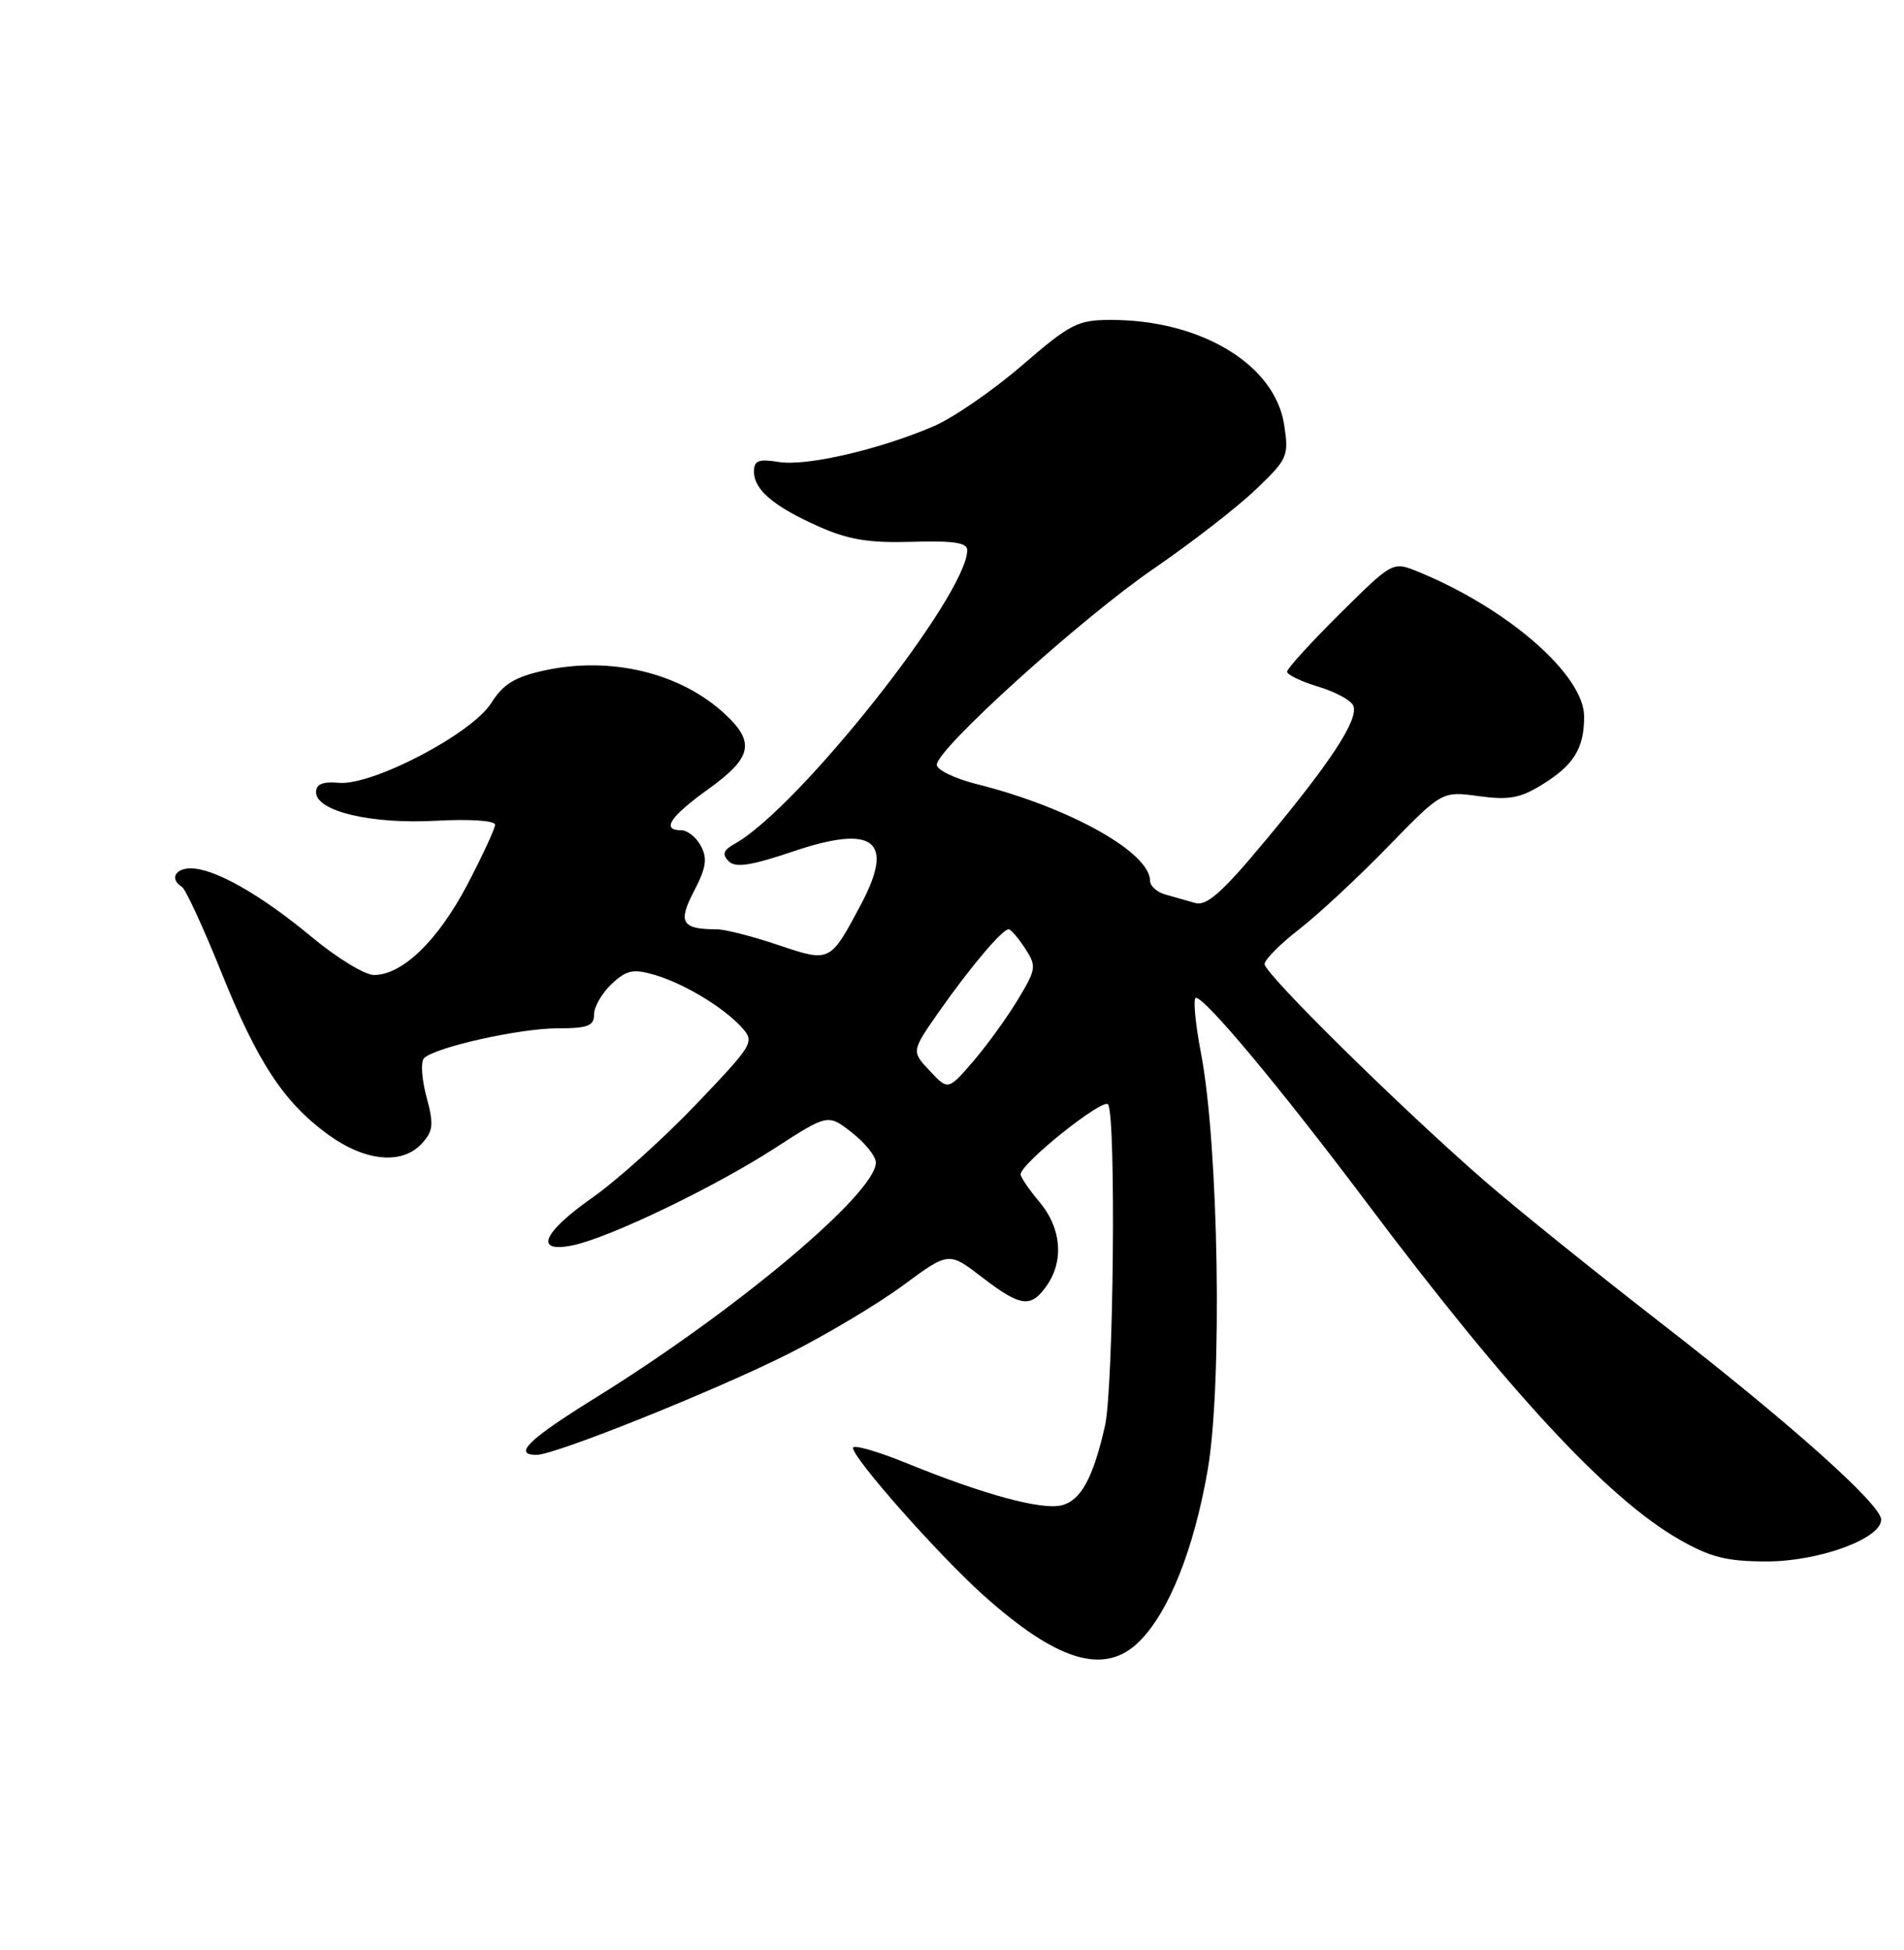 <?xml version="1.0" encoding="UTF-8" standalone="no"?>
<!DOCTYPE svg PUBLIC "-//W3C//DTD SVG 1.1//EN" "http://www.w3.org/Graphics/SVG/1.1/DTD/svg11.dtd" >
<svg xmlns="http://www.w3.org/2000/svg" xmlns:xlink="http://www.w3.org/1999/xlink" version="1.1" viewBox="0 0 250 256">
 <g >
 <path fill="currentColor"
d=" M 149.61 215.48 C 153.50 211.59 156.75 203.42 158.57 193.00 C 160.52 181.76 160.02 150.36 157.69 138.25 C 156.93 134.26 156.63 131.00 157.03 131.00 C 158.27 131.00 168.16 142.86 179.38 157.79 C 198.08 182.69 211.08 196.71 220.43 202.07 C 224.58 204.45 226.67 204.98 231.93 204.99 C 238.80 205.00 247.00 202.01 247.00 199.50 C 247.00 197.51 234.92 186.73 217.82 173.48 C 209.40 166.95 199.12 158.67 195.00 155.09 C 184.09 145.62 165.99 127.79 166.04 126.56 C 166.06 125.98 168.10 123.92 170.58 122.00 C 173.06 120.08 178.30 115.21 182.22 111.18 C 189.34 103.86 189.34 103.86 194.16 104.52 C 198.11 105.06 199.60 104.79 202.50 103.00 C 206.65 100.43 208.00 98.25 208.00 94.07 C 208.00 88.61 197.95 79.85 186.18 75.05 C 182.86 73.70 182.86 73.70 175.93 80.57 C 172.12 84.35 169.00 87.78 169.00 88.18 C 169.00 88.59 170.85 89.47 173.10 90.15 C 175.36 90.83 177.43 91.96 177.70 92.66 C 178.39 94.46 174.79 99.98 166.21 110.28 C 160.50 117.15 158.45 118.97 156.94 118.55 C 155.87 118.25 154.10 117.74 153.00 117.43 C 151.90 117.12 151.00 116.30 151.00 115.62 C 151.00 111.90 140.36 105.97 128.25 102.94 C 125.36 102.21 123.00 101.07 123.00 100.40 C 123.00 98.33 141.98 81.17 151.48 74.66 C 156.42 71.27 162.44 66.61 164.86 64.29 C 169.08 60.27 169.24 59.90 168.62 55.79 C 167.42 47.88 157.72 42.00 145.88 42.00 C 141.50 42.00 140.56 42.48 134.18 47.98 C 130.37 51.27 125.14 54.87 122.57 55.97 C 115.41 59.04 105.87 61.24 102.25 60.65 C 99.60 60.22 99.00 60.46 99.00 61.91 C 99.00 64.30 101.57 66.48 107.54 69.14 C 111.41 70.86 114.10 71.30 119.75 71.13 C 125.17 70.97 127.00 71.24 127.00 72.22 C 127.00 78.11 104.86 106.08 96.50 110.76 C 94.97 111.61 94.78 112.15 95.67 113.06 C 96.56 113.96 98.56 113.66 104.26 111.74 C 114.81 108.19 117.51 110.37 113.02 118.79 C 108.98 126.38 109.01 126.36 102.14 124.05 C 98.80 122.92 95.19 122.00 94.11 122.00 C 89.50 122.00 88.97 121.11 91.13 116.98 C 92.72 113.93 92.91 112.69 92.03 111.06 C 91.43 109.93 90.27 109.00 89.46 109.00 C 86.79 109.00 87.95 107.23 93.00 103.60 C 98.72 99.49 99.18 97.48 95.25 93.80 C 89.39 88.32 80.18 86.10 71.38 88.04 C 67.59 88.88 66.05 89.83 64.49 92.31 C 61.96 96.33 48.90 103.16 44.50 102.77 C 42.39 102.58 41.50 102.94 41.50 104.00 C 41.50 106.50 48.70 108.22 57.25 107.75 C 61.71 107.51 65.00 107.73 65.00 108.27 C 65.00 108.79 63.35 112.34 61.34 116.18 C 57.50 123.48 52.83 128.00 49.11 128.00 C 47.90 128.00 44.20 125.74 40.89 122.98 C 34.22 117.44 28.16 114.00 25.04 114.00 C 22.96 114.00 22.28 115.44 23.89 116.43 C 24.37 116.73 26.67 121.71 29.00 127.49 C 33.83 139.52 37.26 144.73 43.15 149.00 C 48.00 152.50 52.84 152.94 55.41 150.10 C 56.89 148.47 56.97 147.60 55.99 143.97 C 55.37 141.65 55.22 139.38 55.68 138.92 C 57.11 137.49 68.24 135.00 73.21 135.00 C 77.18 135.00 78.00 134.69 78.00 133.17 C 78.00 132.17 79.04 130.38 80.30 129.19 C 82.23 127.37 83.12 127.17 85.84 127.95 C 89.74 129.07 94.98 132.22 97.40 134.89 C 99.12 136.79 98.94 137.08 91.37 145.01 C 87.08 149.50 80.96 155.00 77.78 157.23 C 71.18 161.87 70.09 164.56 75.25 163.48 C 80.09 162.46 93.87 155.83 101.76 150.72 C 108.71 146.23 108.71 146.23 111.86 148.69 C 113.59 150.04 115.00 151.81 115.00 152.62 C 115.00 156.66 96.68 172.04 78.25 183.47 C 69.40 188.95 67.28 191.00 70.46 191.00 C 72.88 191.00 93.93 182.56 103.51 177.74 C 108.45 175.25 115.22 171.22 118.54 168.77 C 124.57 164.32 124.57 164.32 128.92 167.66 C 134.04 171.59 135.35 171.76 137.44 168.78 C 139.73 165.52 139.36 161.21 136.50 157.82 C 135.12 156.18 134.01 154.54 134.01 154.17 C 134.04 152.72 144.91 144.04 145.50 145.00 C 146.56 146.72 146.21 182.21 145.09 187.18 C 143.52 194.06 141.93 196.98 139.40 197.62 C 136.77 198.27 129.22 196.23 119.12 192.12 C 115.21 190.52 112.00 189.61 112.00 190.08 C 112.00 191.45 123.16 204.06 129.04 209.35 C 138.86 218.17 145.07 220.02 149.61 215.48 Z  M 122.08 140.58 C 119.66 138.01 119.66 138.01 123.34 132.75 C 127.36 127.02 131.60 122.00 132.43 122.00 C 132.72 122.00 133.69 123.12 134.58 124.48 C 136.12 126.84 136.08 127.19 133.65 131.23 C 132.23 133.58 129.60 137.22 127.79 139.33 C 124.49 143.15 124.49 143.15 122.08 140.58 Z "/>
</g>
</svg>